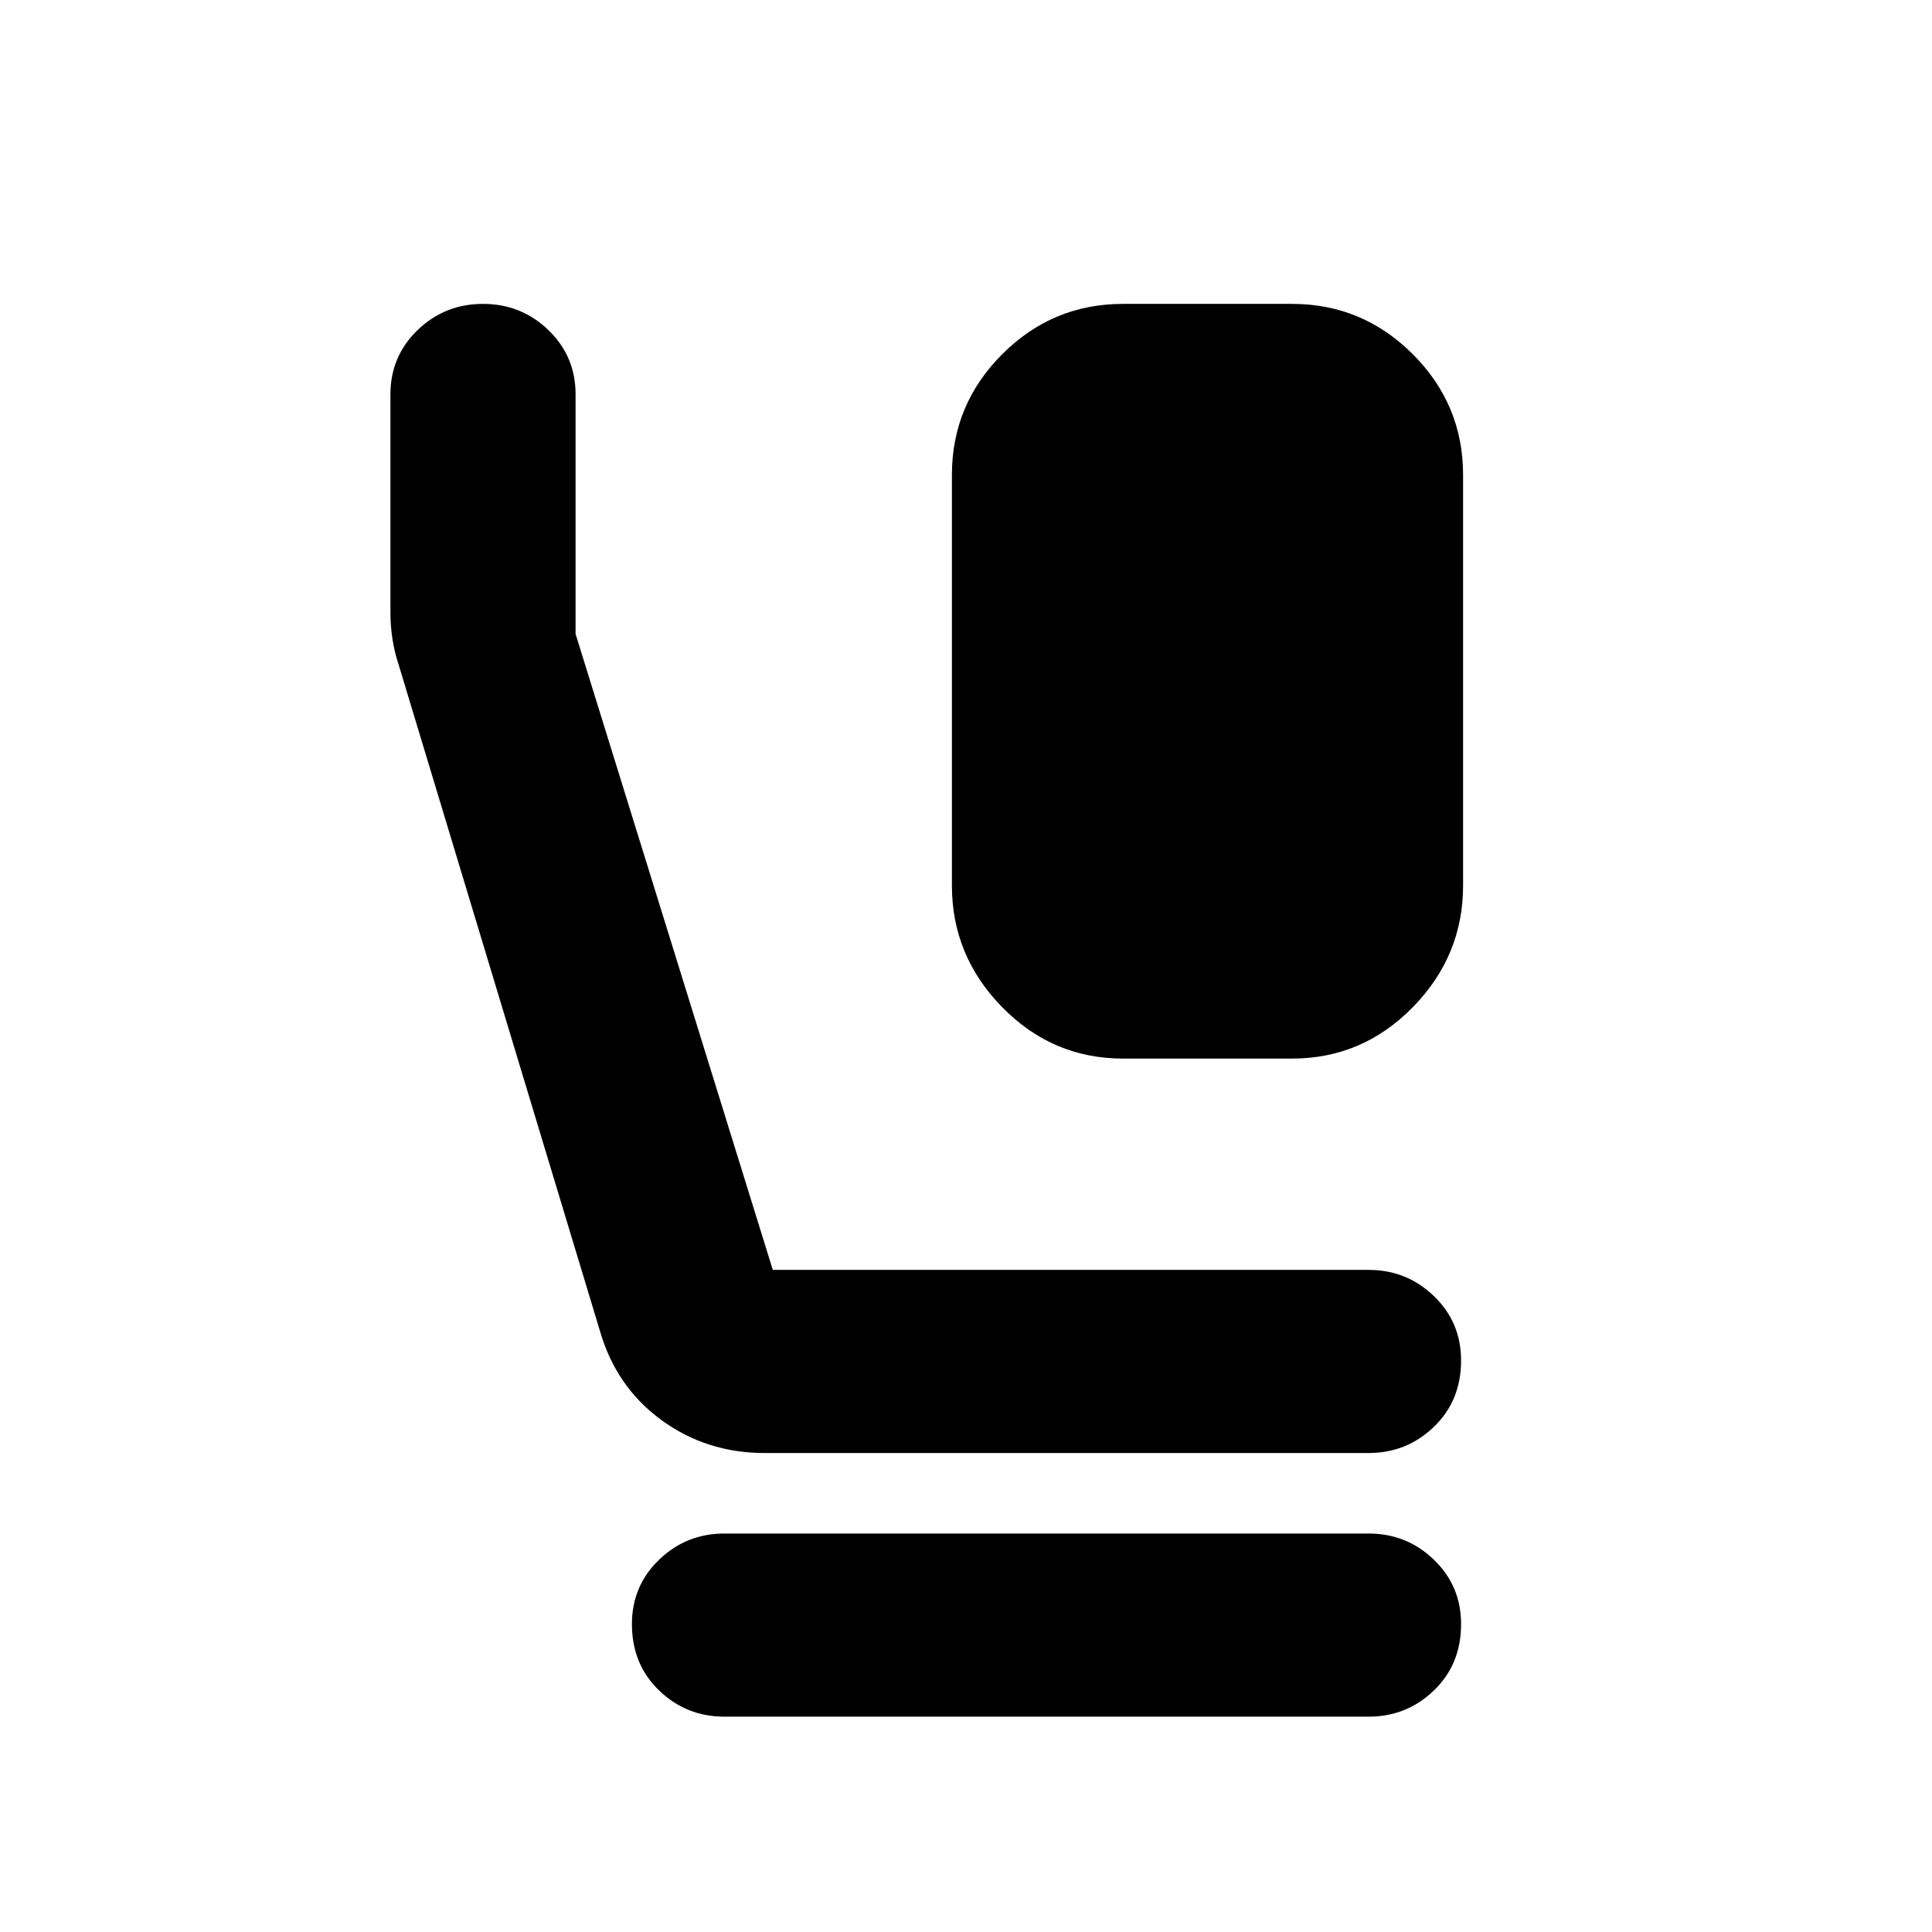 <svg xmlns="http://www.w3.org/2000/svg" height="24" width="24"><path d="M13.95 13.15Q13.075 13.15 12.45 12.512Q11.825 11.875 11.825 11V5.9Q11.825 5.025 12.45 4.4Q13.075 3.775 13.95 3.775H16.05Q16.925 3.775 17.55 4.4Q18.175 5.025 18.175 5.9V11Q18.175 11.875 17.55 12.512Q16.925 13.15 16.05 13.15ZM9.5 18.05Q8.775 18.05 8.213 17.638Q7.65 17.225 7.45 16.525L4.95 8.25Q4.9 8.1 4.875 7.937Q4.85 7.775 4.85 7.6V4.9Q4.85 4.425 5.188 4.1Q5.525 3.775 6 3.775Q6.475 3.775 6.812 4.1Q7.15 4.425 7.15 4.9V7.875Q7.15 7.875 7.15 7.875Q7.15 7.875 7.15 7.875L9.6 15.775Q9.6 15.775 9.6 15.775Q9.6 15.775 9.6 15.775H17Q17.475 15.775 17.812 16.1Q18.15 16.425 18.15 16.9Q18.15 17.4 17.812 17.725Q17.475 18.05 17 18.05ZM9 21.325Q8.525 21.325 8.188 21Q7.85 20.675 7.85 20.175Q7.85 19.7 8.188 19.375Q8.525 19.05 9 19.05H17Q17.475 19.05 17.812 19.375Q18.15 19.7 18.15 20.175Q18.15 20.675 17.812 21Q17.475 21.325 17 21.325Z"/></svg>